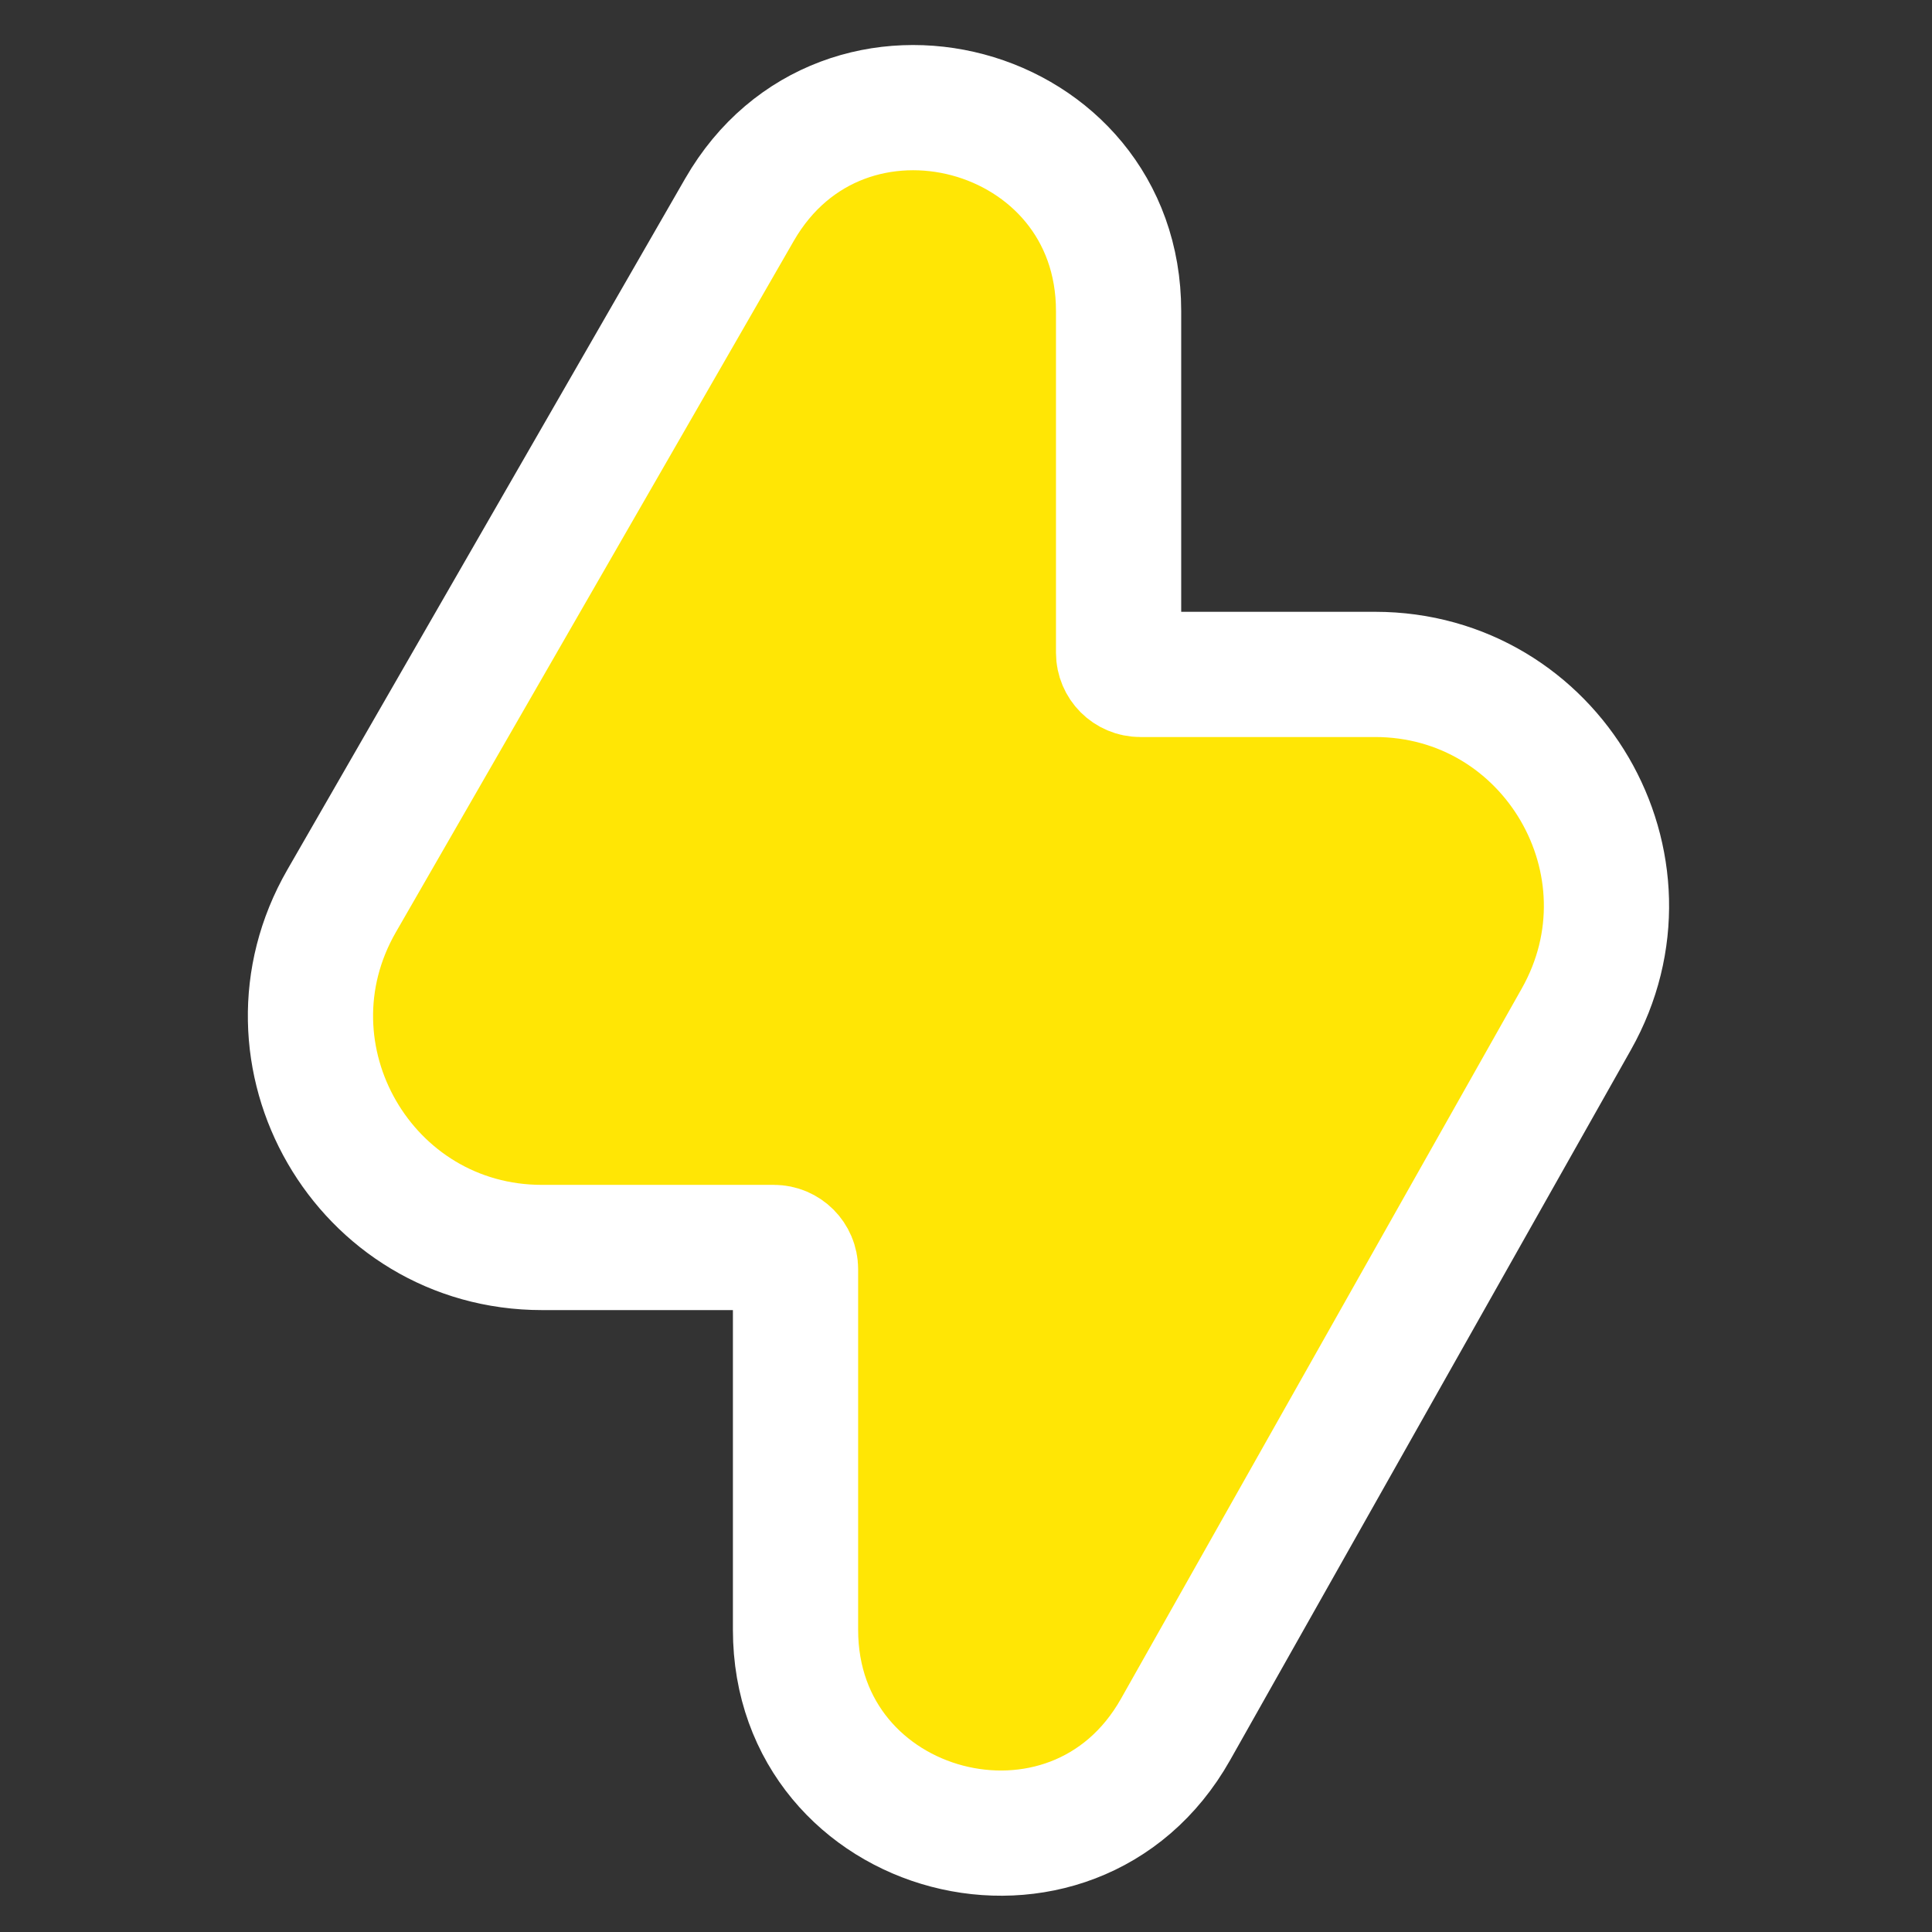 <svg width="108" height="108" viewBox="0 0 108 108" fill="none" xmlns="http://www.w3.org/2000/svg">
<rect x="0" y="0" width="108" height="108" fill="#333333" stroke="none"/>
<path d="M41.336 11.726L19.097 50.363C14.138 58.98 20.357 69.735 30.299 69.735H43.258C43.927 69.735 44.47 70.278 44.47 70.948V91.1C44.47 102.776 59.974 106.848 65.712 96.68L88.116 56.977C92.978 48.361 86.753 37.7 76.86 37.7H63.742C63.073 37.7 62.53 37.157 62.53 36.488V17.39C62.53 5.766 47.134 1.651 41.336 11.726Z" fill="#FFE605" stroke="white" stroke-width="7"/>
</svg>

